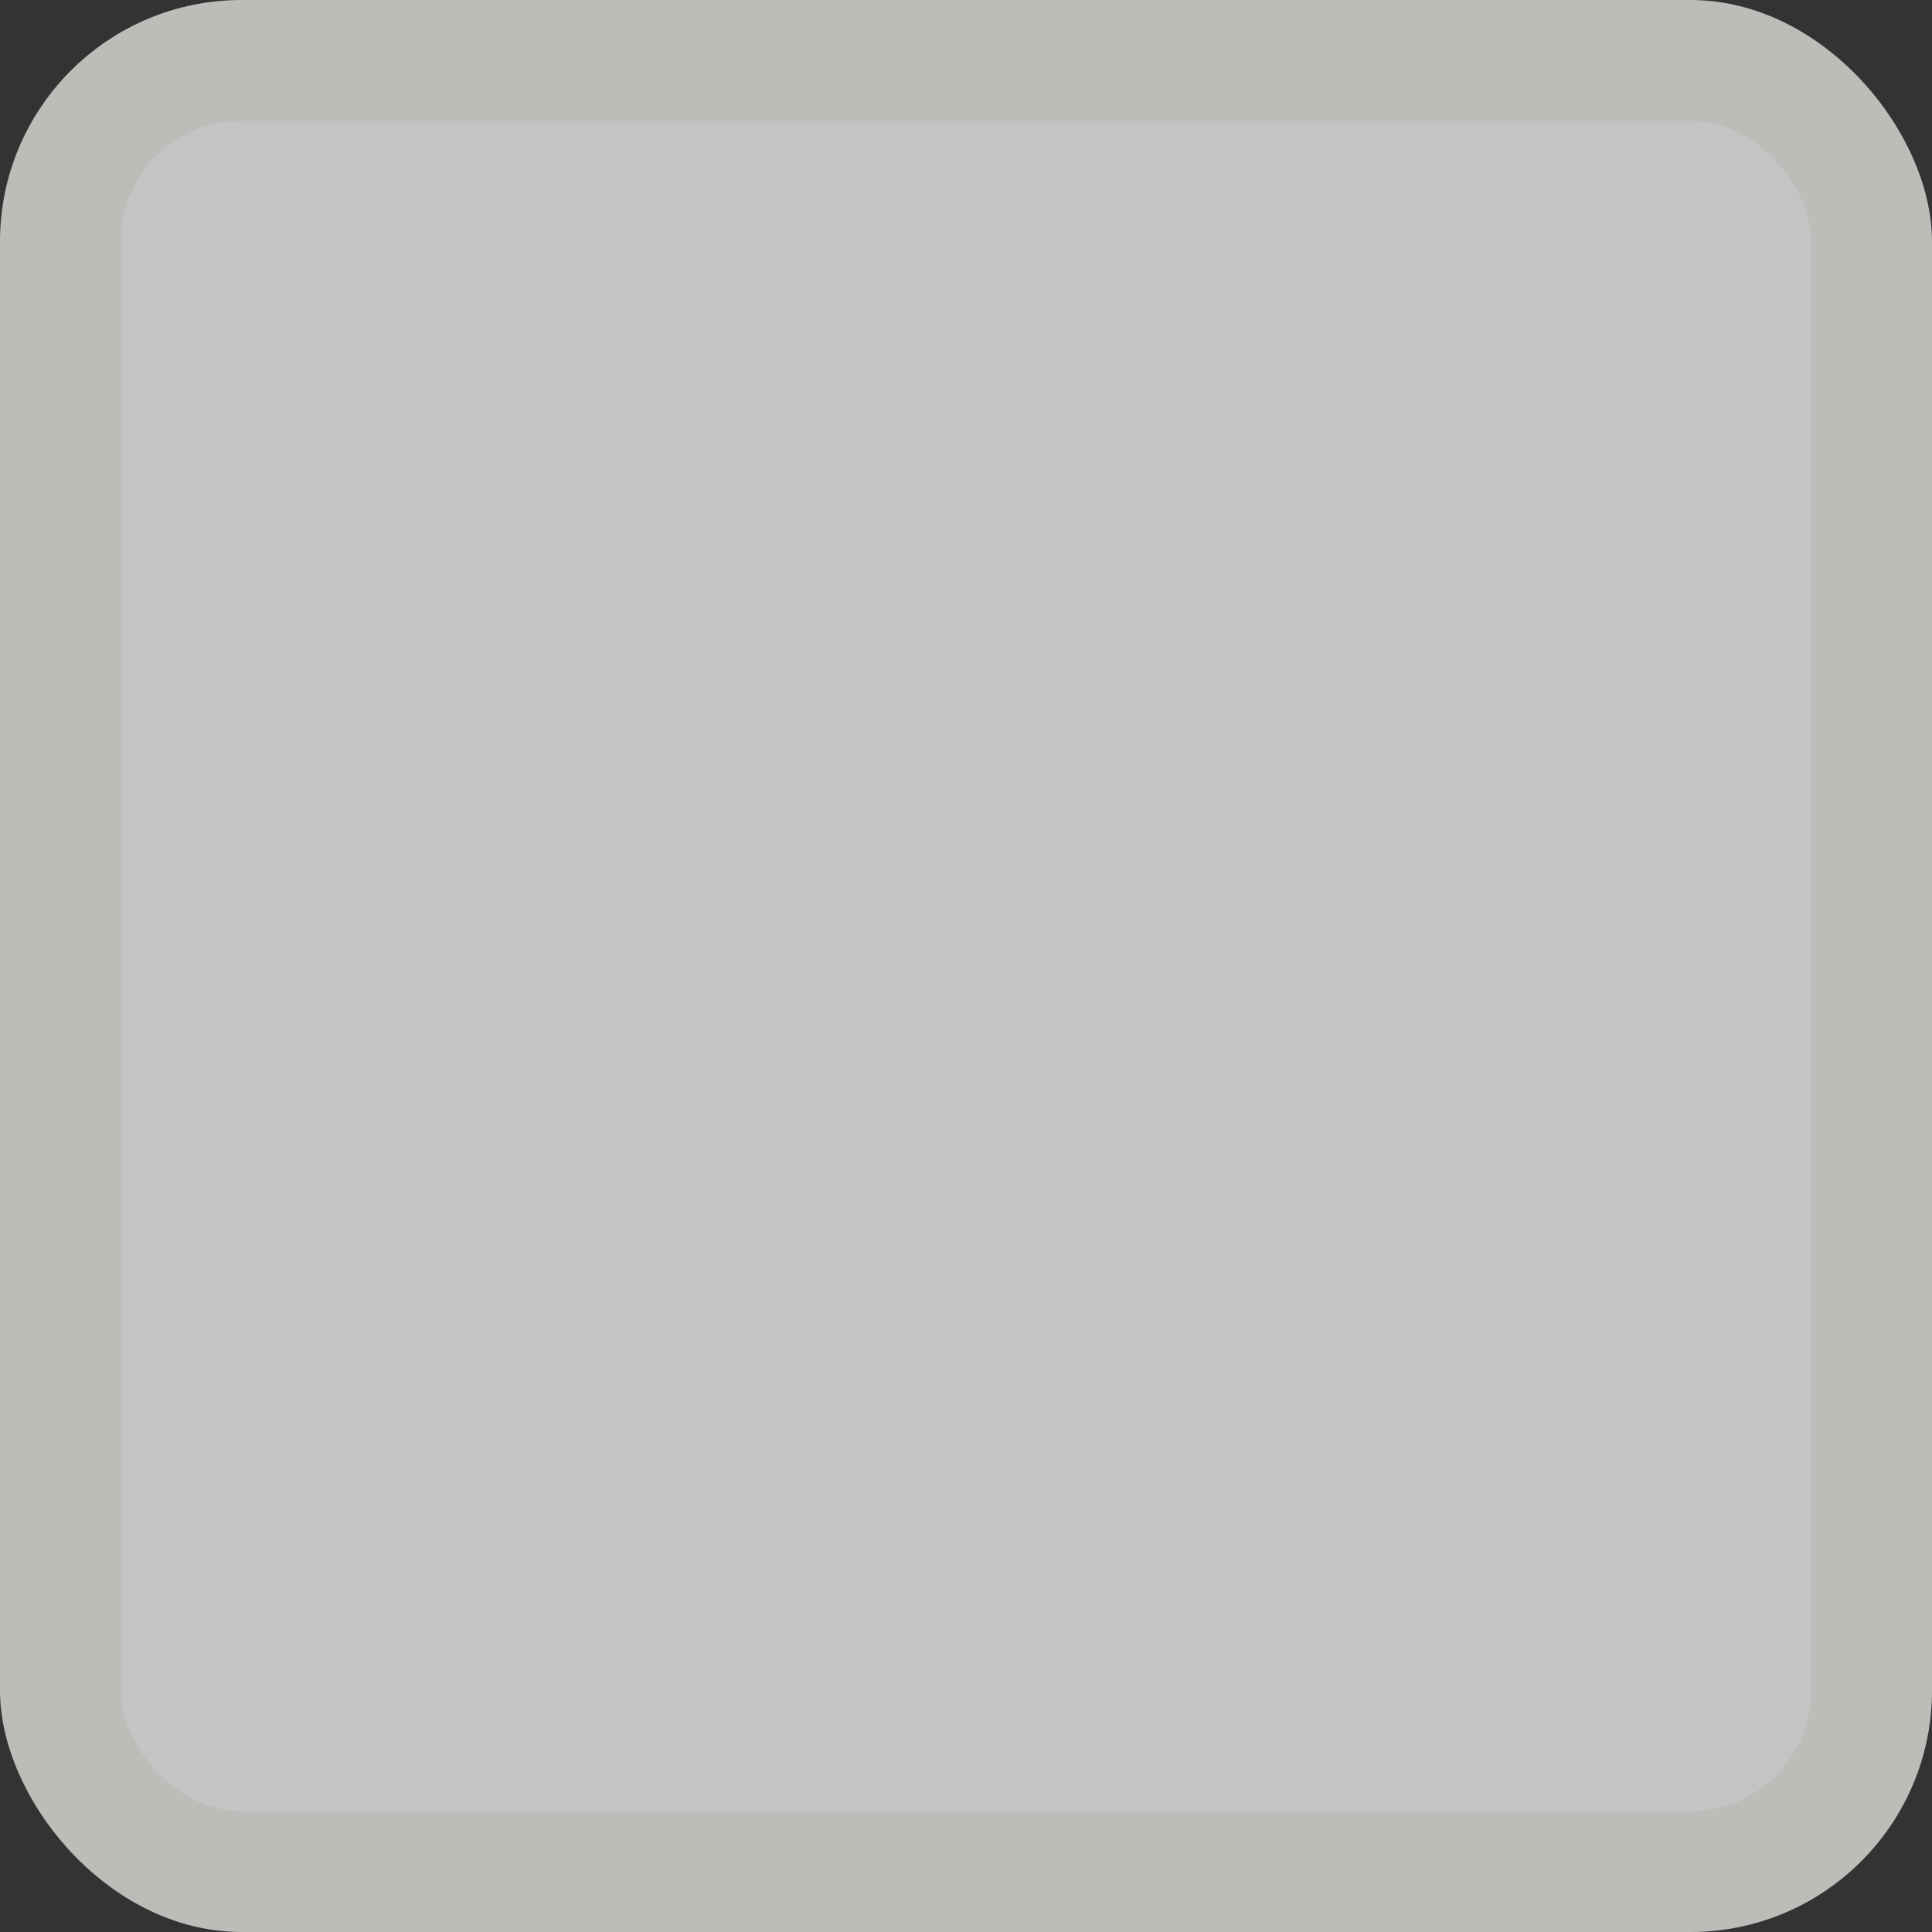 <svg shape-rendering="optimizeQuality" preserveAspectRatio="xMidYMid meet" viewBox="0 0 64 64" version="1.1" xmlns="http://www.w3.org/2000/svg" xmlns:xlink="http://www.w3.org/1999/xlink">
    <rect x="0" y="0" width="64" height="64" fill="#333333" stroke="none"/>
    <rect class="outer" fill="#BDBCB9" x="0" y="0" width="64" height="64" rx="8"></rect>
    <rect class="inner" fill="#c4c4c4" x="4" y="4" width="56" height="56" rx="4"></rect>
    <polyline class="check" stroke="#FFFFFF" stroke-dasharray="270" stroke-dashoffset="270" stroke-width="8" stroke-linecap="round" fill="none" stroke-linejoin="round" points="16 31.8 27.478 43 49 22"></polyline>
</svg>
